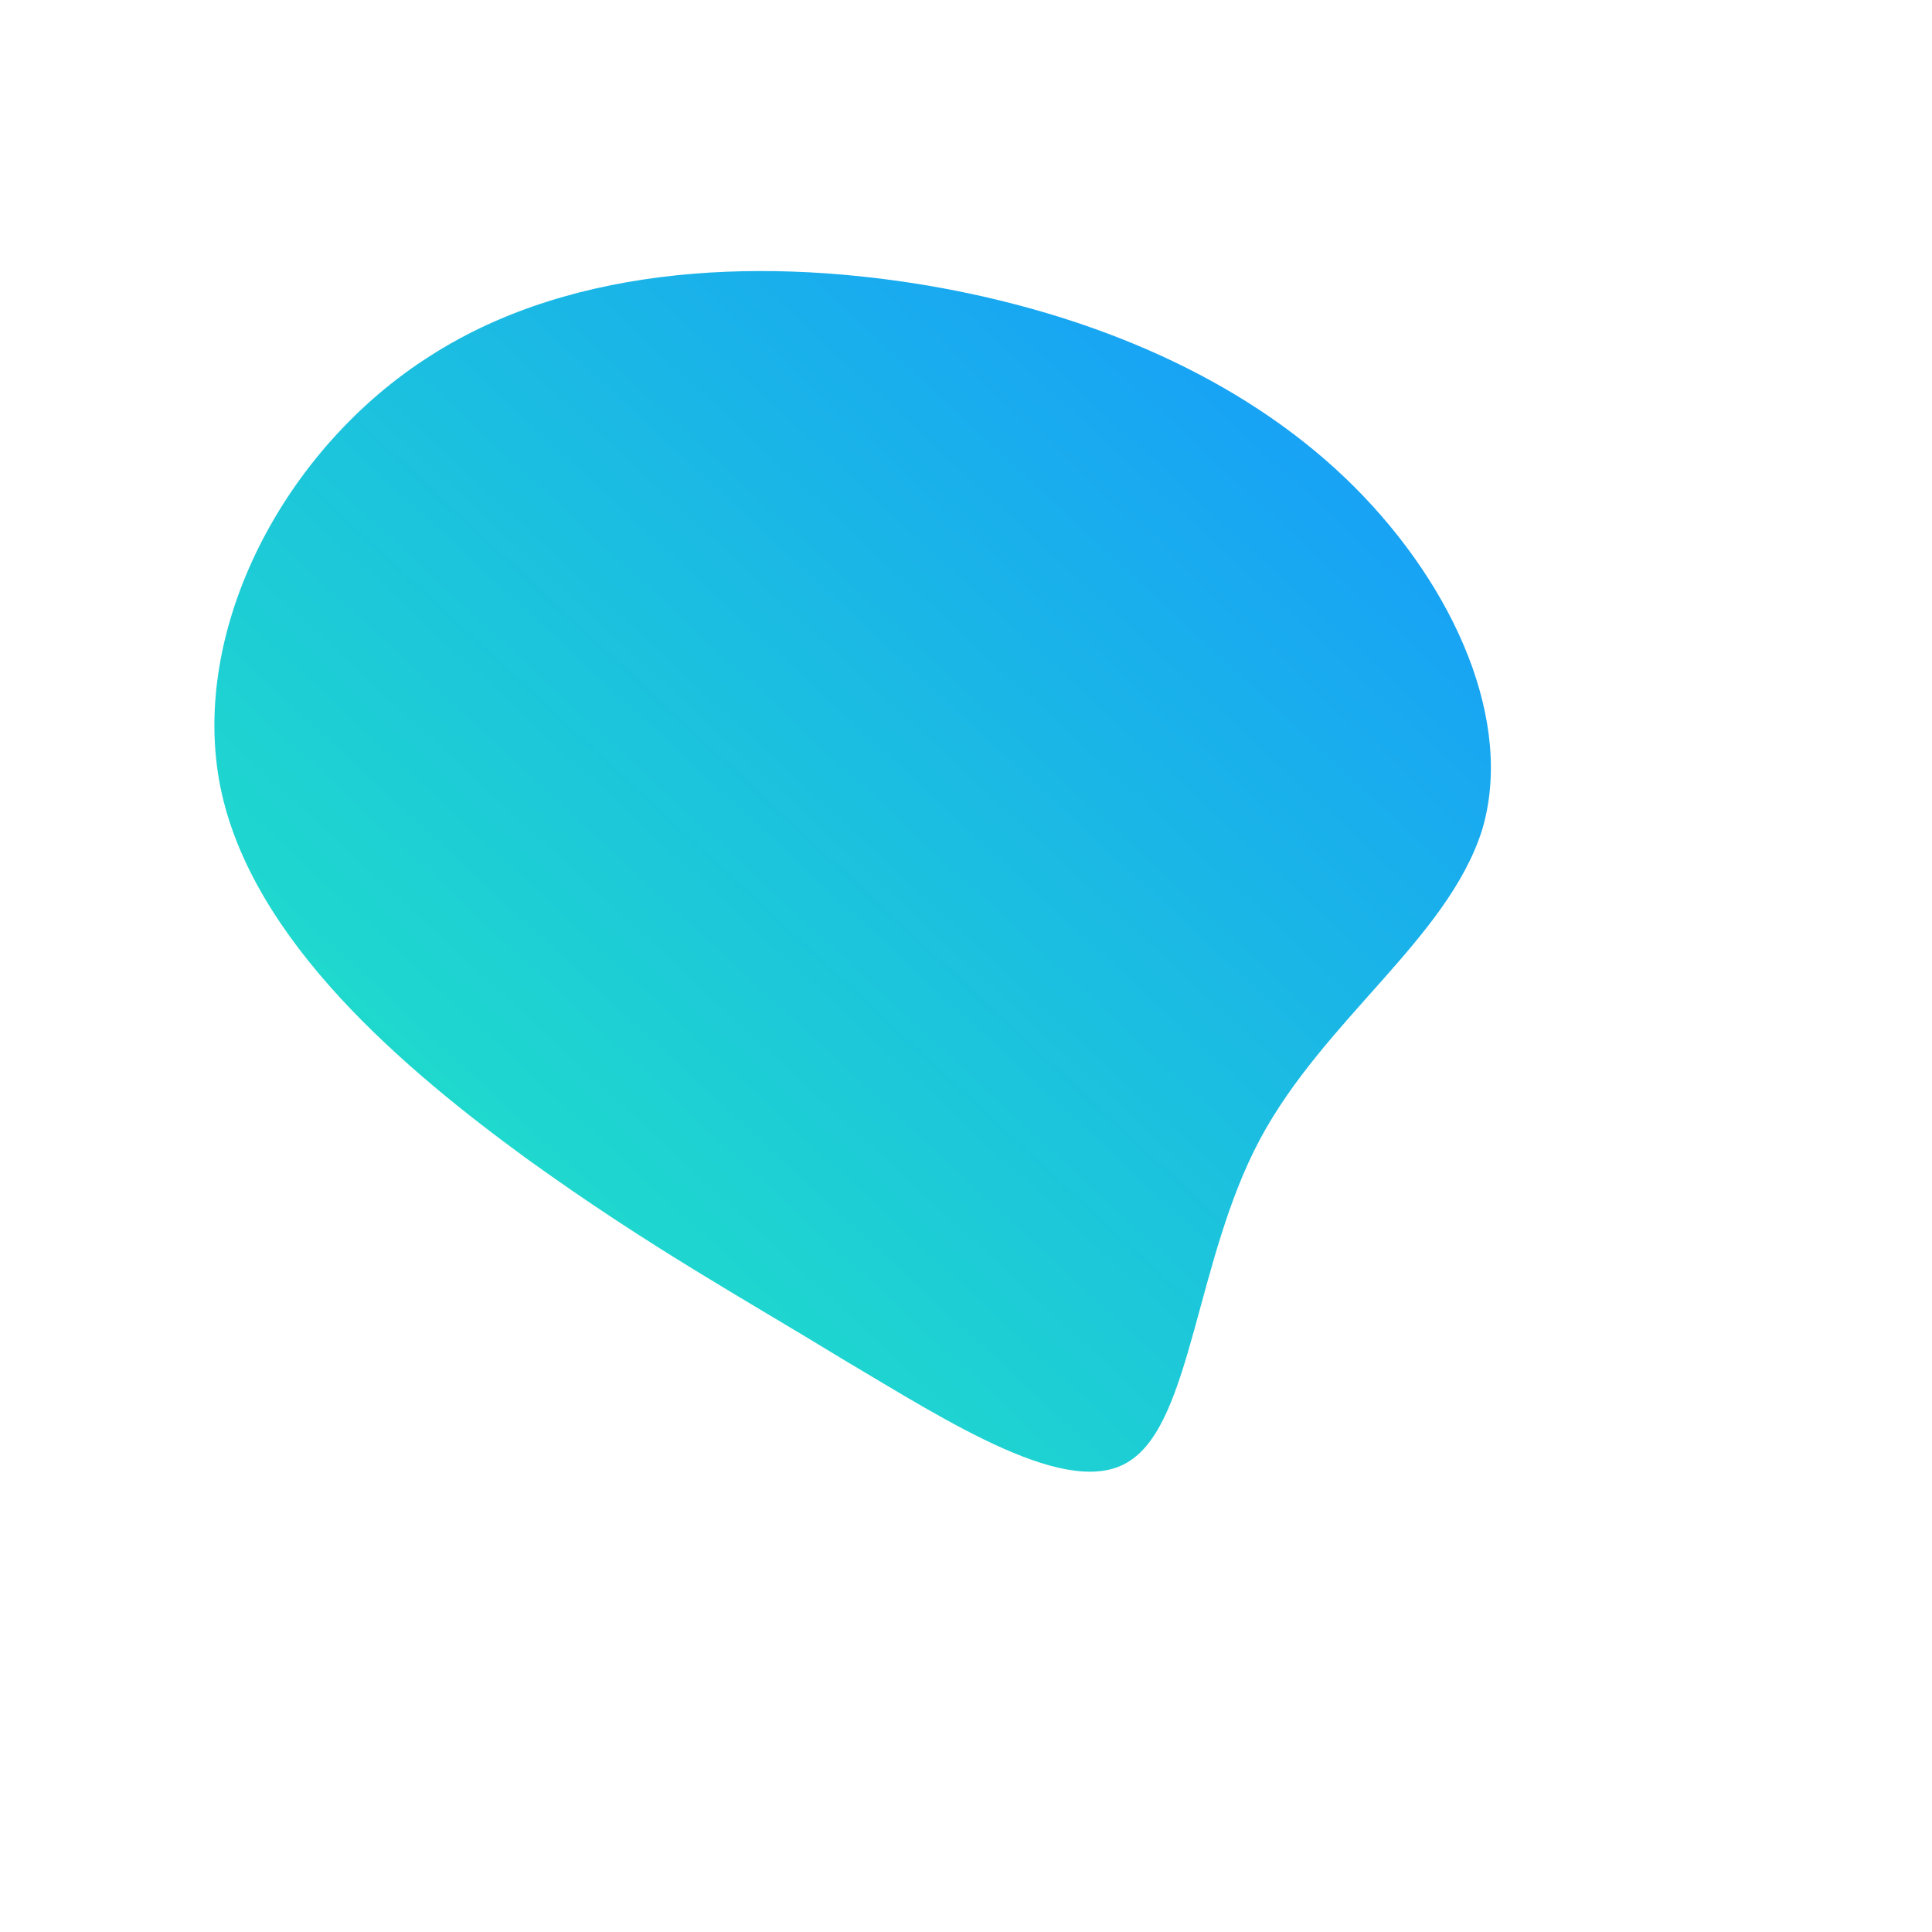 <!--?xml version="1.0" standalone="no"?-->
              <svg id="sw-js-blob-svg" viewBox="0 0 100 100" xmlns="http://www.w3.org/2000/svg" version="1.1">
                    <defs> 
                        <linearGradient id="sw-gradient" x1="0" x2="1" y1="1" y2="0">
                            <stop id="stop1" stop-color="rgba(33.863, 239.888, 187.887, 1)" offset="0%"></stop>
                            <stop id="stop2" stop-color="rgba(21.742, 148.71, 255, 1)" offset="100%"></stop>
                        </linearGradient>
                    </defs>
                <path fill="url(#sw-gradient)" d="M20.1,-24.8C25.3,-19.6,28.4,-12.6,26.7,-7C24.9,-1.4,18.5,2.8,15.2,9C11.9,15.2,11.7,23.5,8.5,25.6C5.4,27.7,-0.9,23.6,-6.3,20.4C-11.7,17.1,-16.3,14.6,-22.7,10C-29,5.4,-37,-1.3,-38.6,-9.3C-40.2,-17.4,-35.3,-26.8,-27.7,-31.6C-20.2,-36.4,-10.1,-36.7,-1.3,-35.1C7.4,-33.5,14.9,-30,20.1,-24.8Z" width="100%" height="100%" transform="translate(50 50)" stroke-width="0" style="transition: all 0.3s ease 0s;" stroke="url(#sw-gradient)"></path>
              </svg>